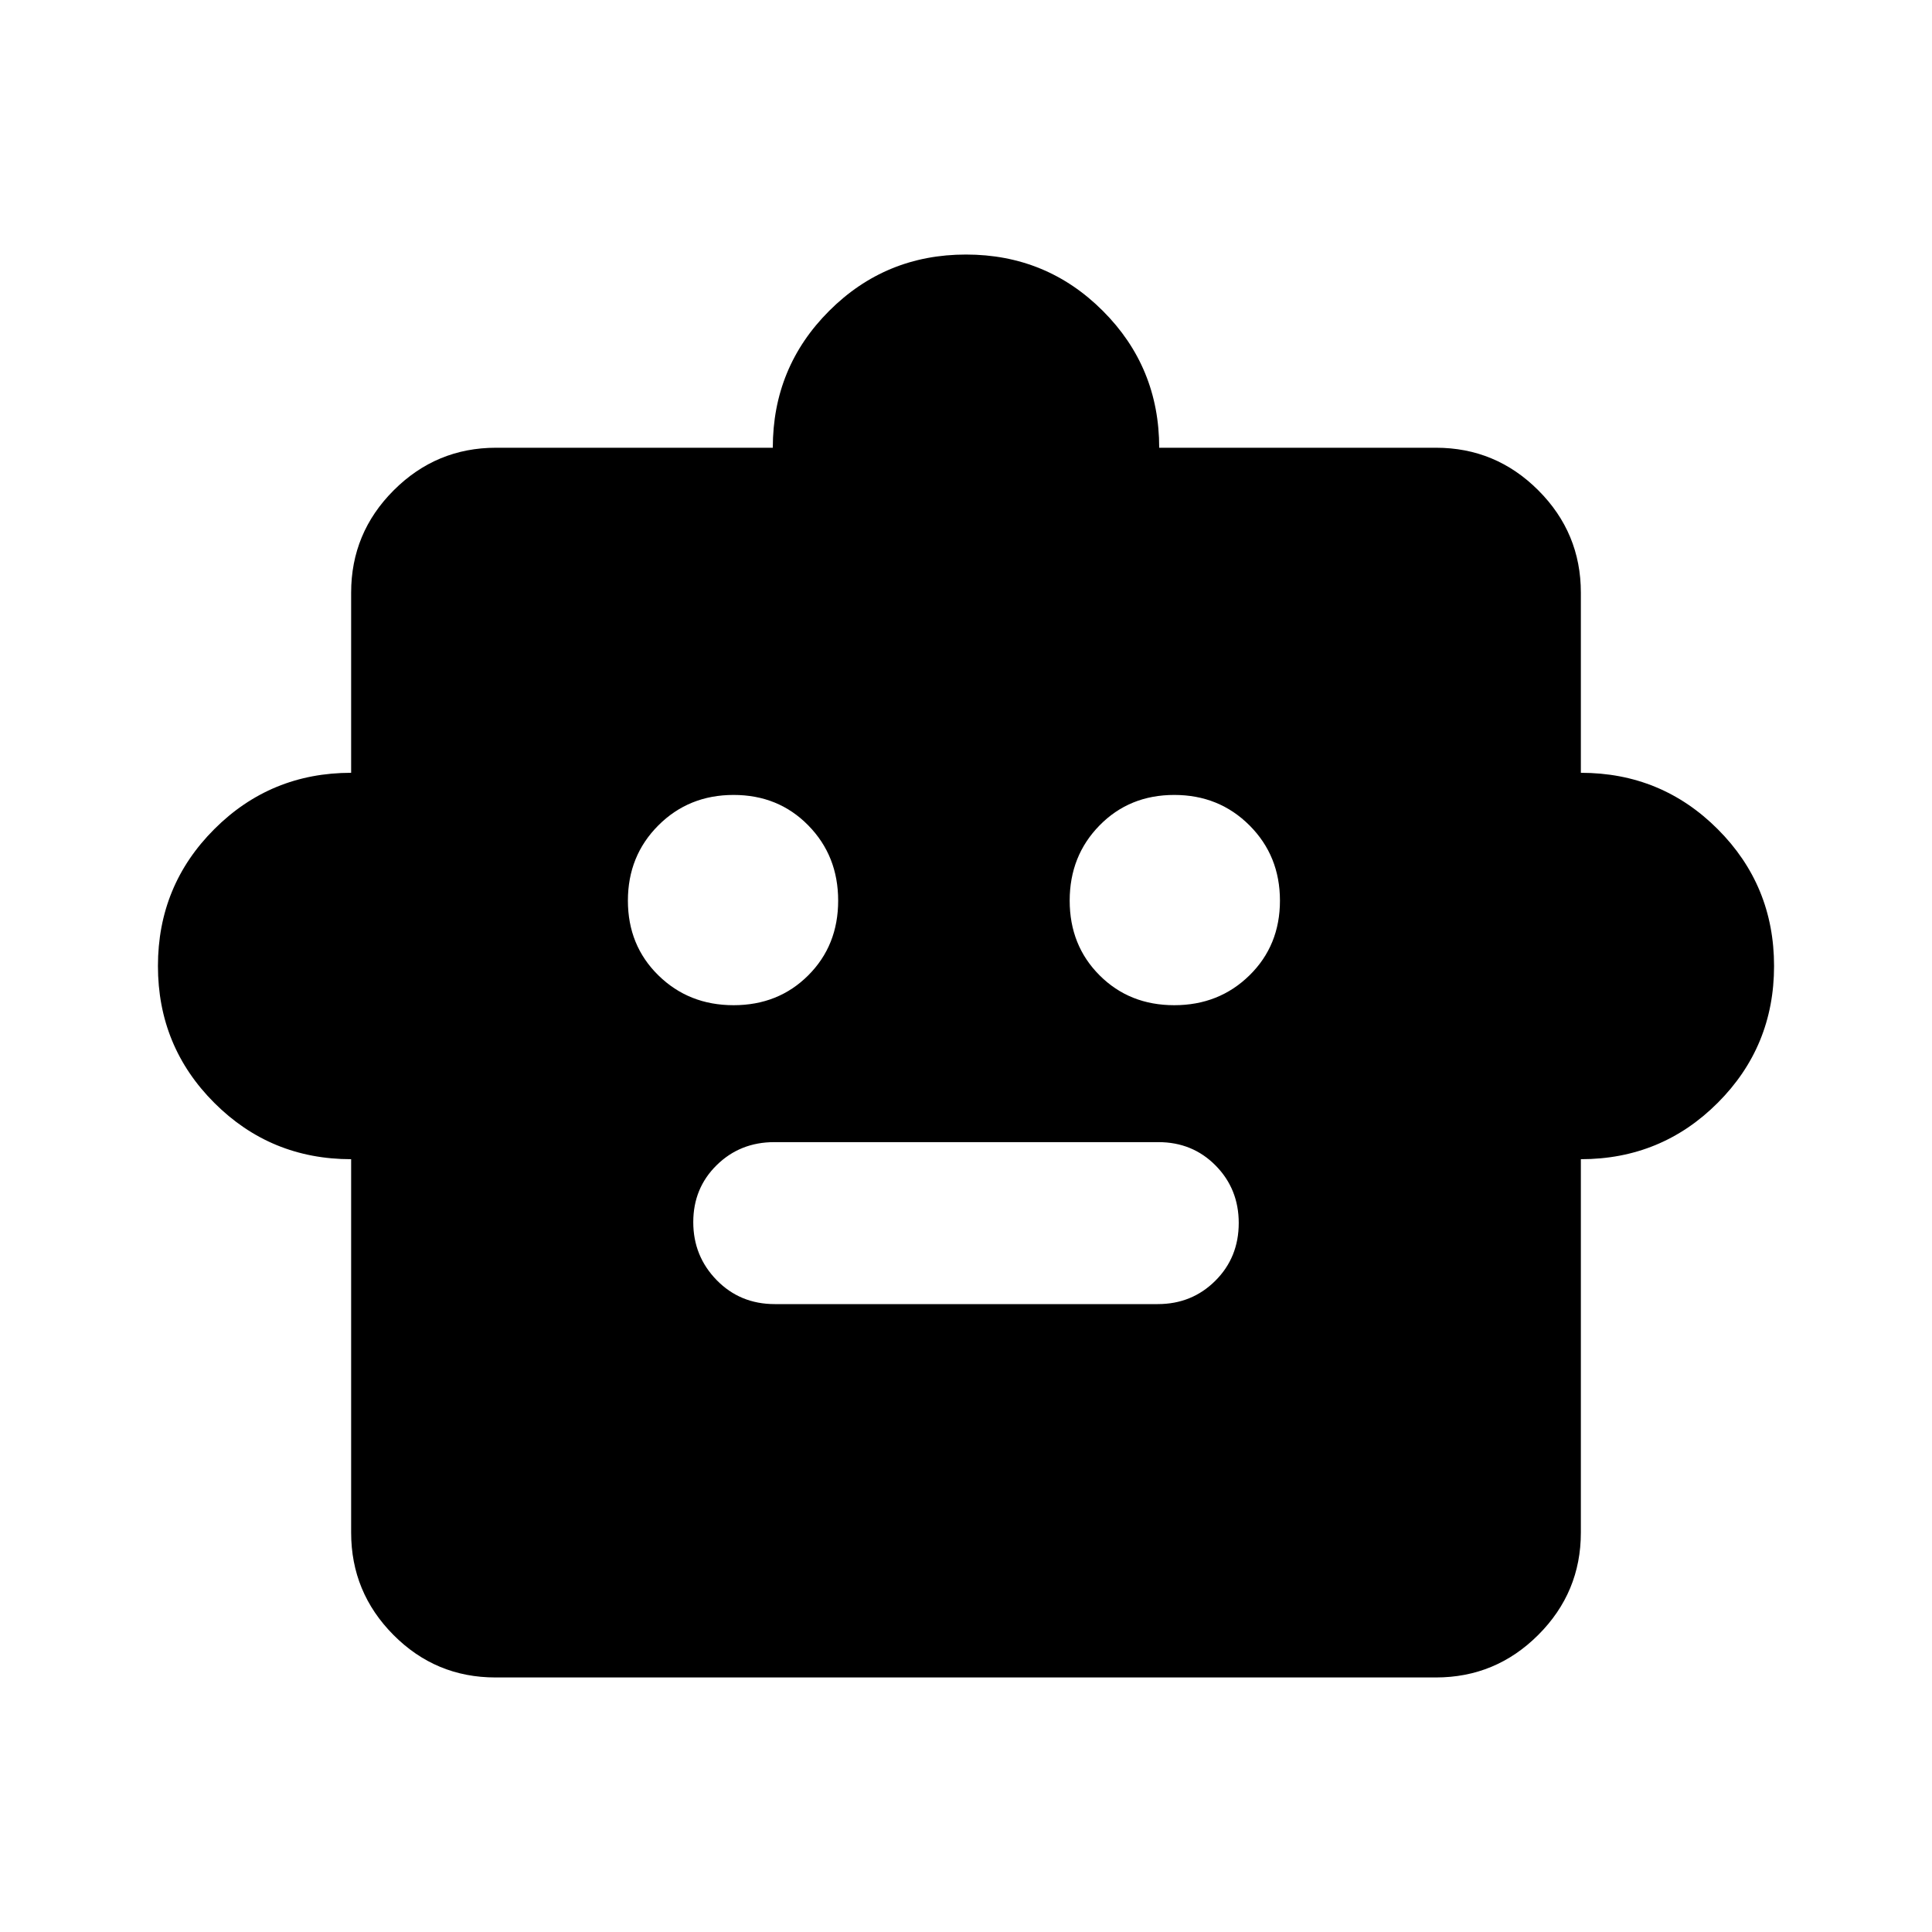 <svg xmlns="http://www.w3.org/2000/svg" height="20" viewBox="0 -960 960 960" width="20"><path d="M174.48-384q-40 0-68-28t-28-68q0-40 28-68t68-28v-89.52q0-29.7 21.15-50.85 21.15-21.15 50.85-21.15H384q0-40 28-68t68-28q40 0 68 28t28 68h137.52q29.7 0 50.85 21.15 21.15 21.15 21.15 50.85V-576q40 0 68 28t28 68q0 40-28 68t-68 28v185.52q0 29.7-21.16 50.85-21.16 21.15-50.88 21.15H246.19q-29.71 0-50.71-21.15t-21-50.85V-384Zm190.04-76.52q22.26 0 37.11-14.85 14.85-14.85 14.85-37.11 0-22.26-14.85-37.39Q386.78-565 364.52-565q-22.26 0-37.39 15.13Q312-534.74 312-512.48q0 22.26 15.13 37.11 15.13 14.85 37.39 14.85Zm218.96 0q22.26 0 37.39-14.85Q636-490.22 636-512.48q0-22.26-15.13-37.39Q605.74-565 583.48-565q-22.26 0-37.11 15.13-14.85 15.13-14.85 37.39 0 22.26 14.85 37.11 14.85 14.85 37.11 14.85ZM384.96-312h190.32q16.97 0 28.6-11.59 11.64-11.59 11.64-28.72 0-16.89-11.47-28.53-11.48-11.64-28.45-11.64H384.72q-16.97 0-28.6 11.43-11.64 11.43-11.64 28.33 0 16.89 11.64 28.81Q367.76-312 384.96-312Z"/></svg>